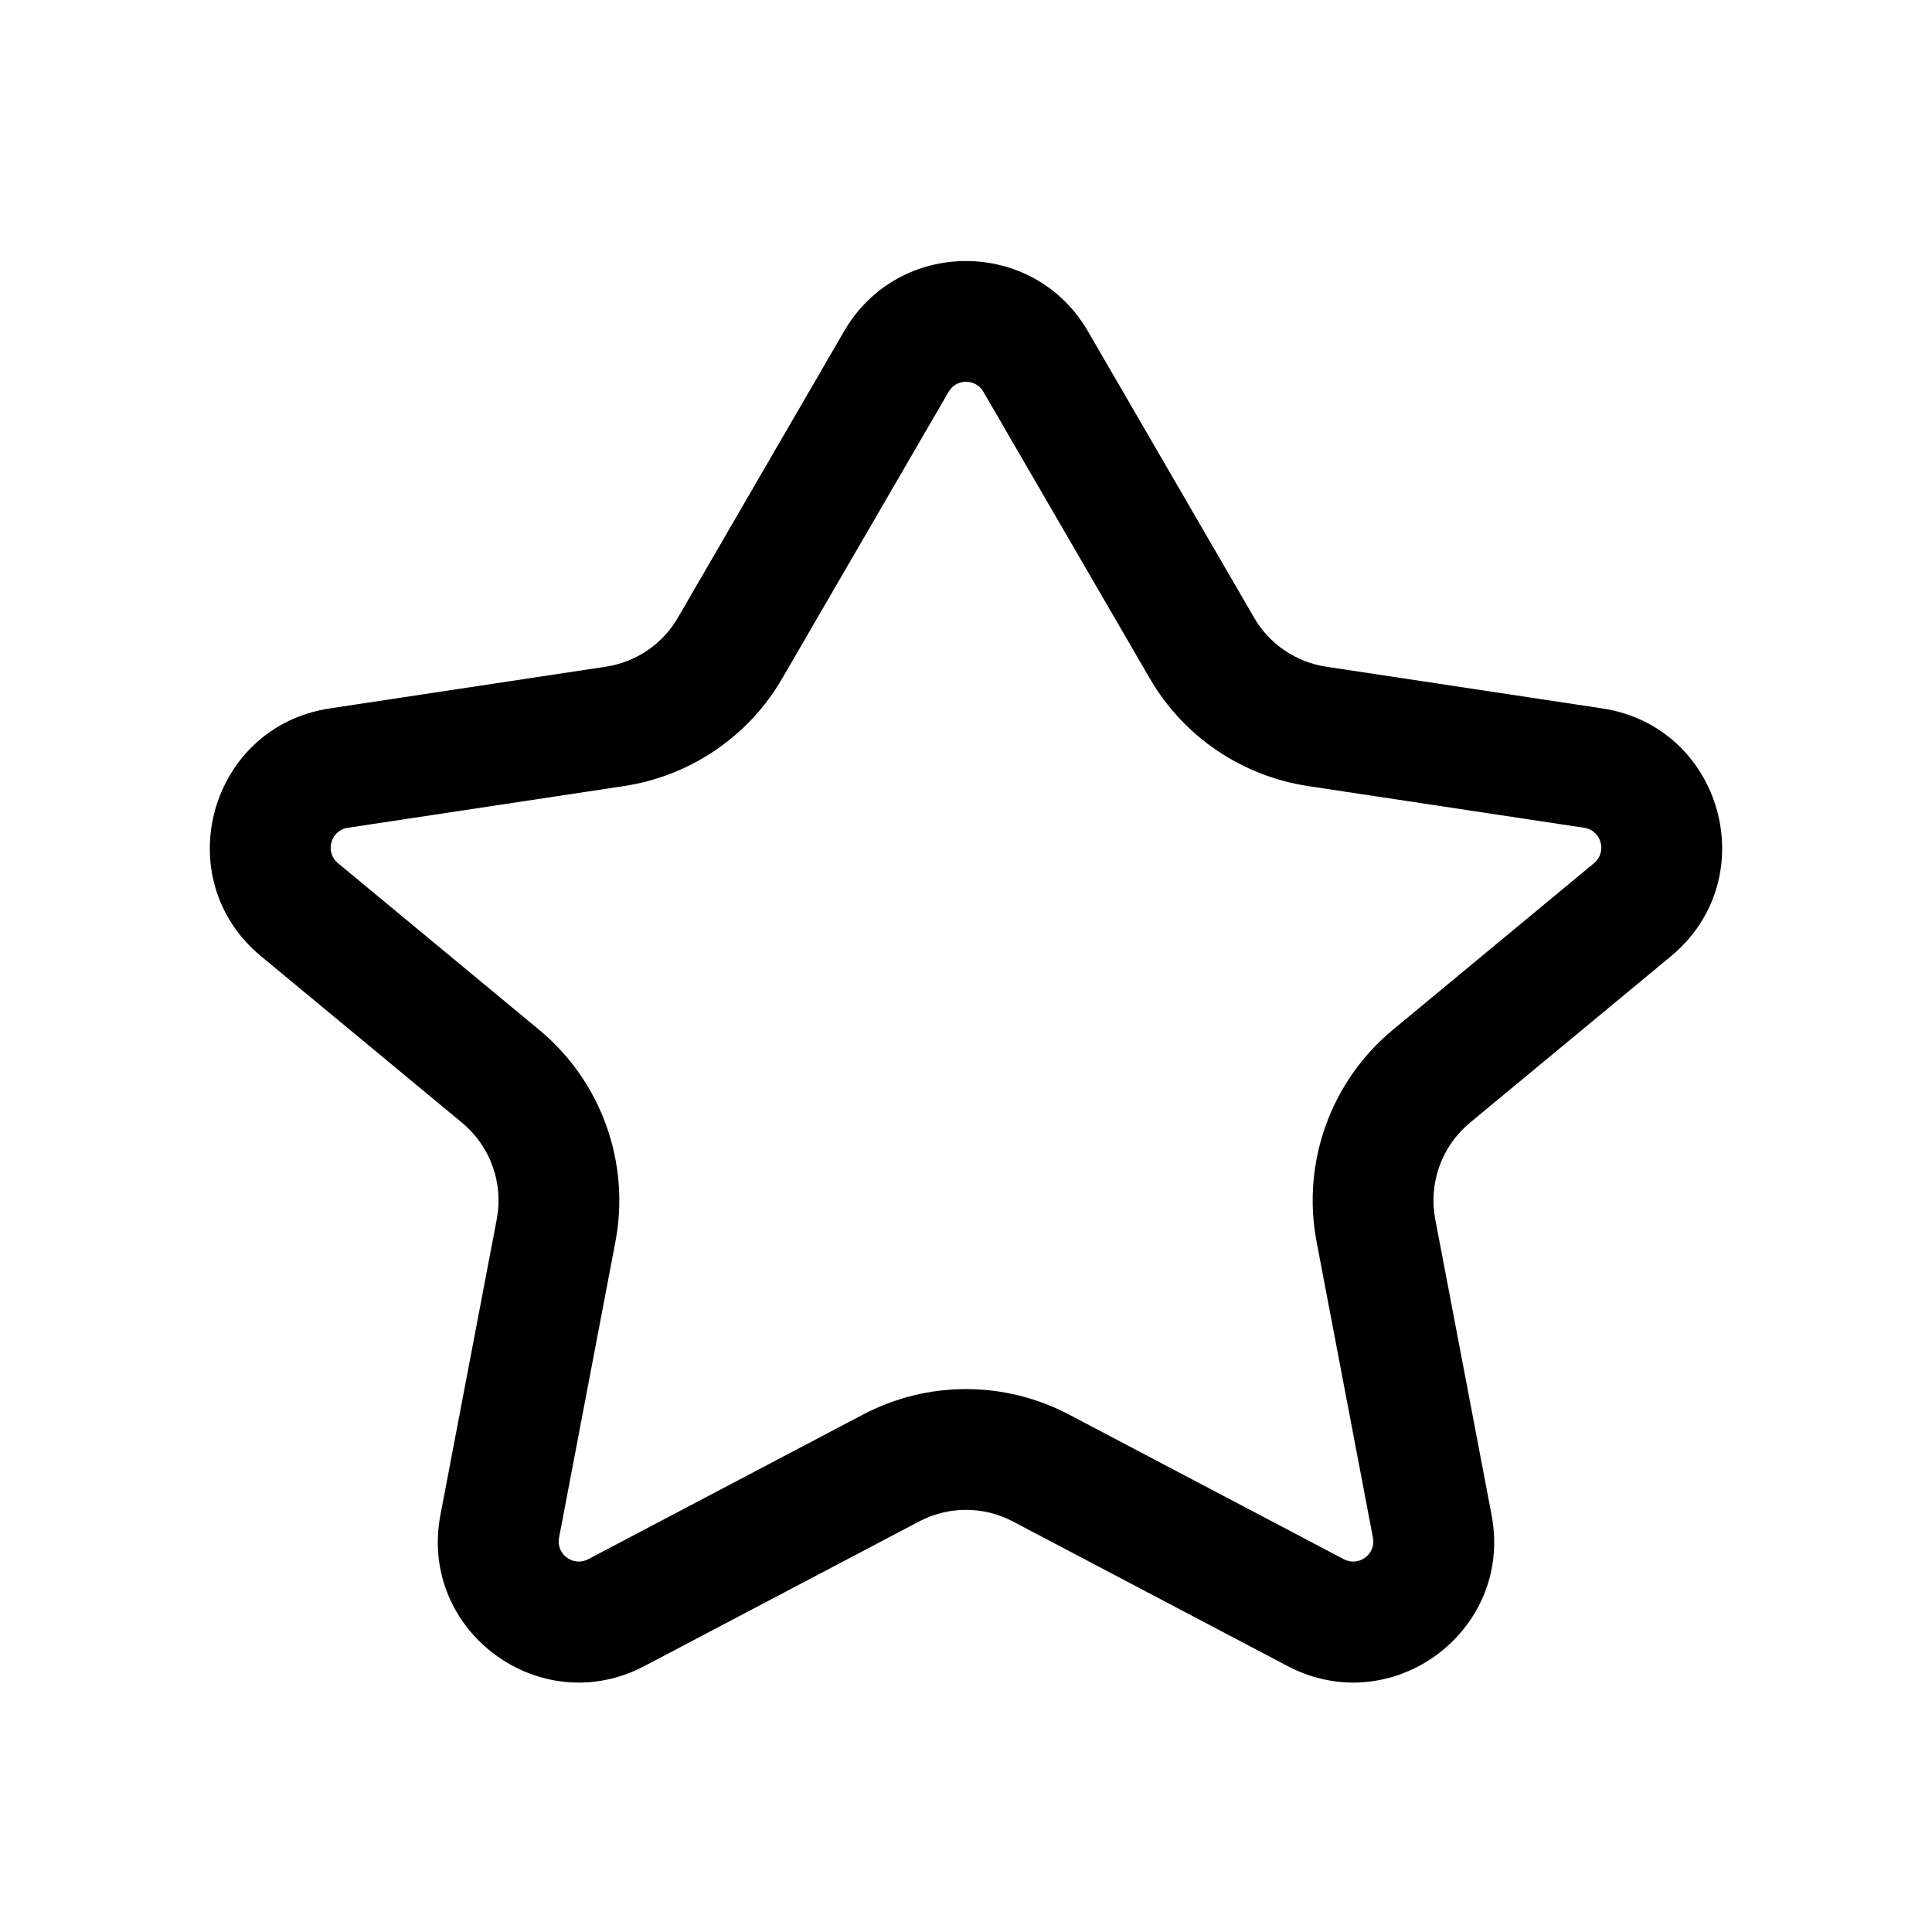 <svg width="24" height="24" viewBox="0 0 24 24" fill="none" xmlns="http://www.w3.org/2000/svg">
<path fill-rule="evenodd" clip-rule="evenodd" d="M10.486 4.114C11.161 2.952 12.839 2.952 13.514 4.114L15.579 7.673C15.769 8.001 16.098 8.225 16.474 8.282L19.903 8.8C21.398 9.026 21.922 10.913 20.758 11.878L18.259 13.948C17.909 14.239 17.744 14.697 17.829 15.145L18.529 18.82C18.803 20.261 17.291 21.379 15.994 20.696L12.582 18.9C12.218 18.708 11.782 18.708 11.418 18.9L8.006 20.696C6.709 21.379 5.197 20.261 5.471 18.82L6.171 15.145C6.256 14.697 6.091 14.239 5.741 13.948L3.242 11.878C2.077 10.913 2.602 9.026 4.097 8.8L7.526 8.282C7.902 8.225 8.231 8.001 8.421 7.673L10.486 4.114ZM12.216 4.867C12.12 4.701 11.88 4.701 11.784 4.867L9.718 8.426C9.3 9.148 8.576 9.64 7.75 9.765L4.321 10.283C4.107 10.315 4.032 10.585 4.199 10.723L6.698 12.793C7.469 13.432 7.832 14.441 7.645 15.425L6.945 19.101C6.905 19.307 7.121 19.467 7.307 19.369L10.719 17.573C11.521 17.15 12.479 17.15 13.281 17.573L16.693 19.369C16.879 19.467 17.095 19.307 17.055 19.101L16.355 15.425C16.168 14.441 16.531 13.432 17.302 12.793L19.801 10.723C19.968 10.585 19.893 10.315 19.679 10.283L16.25 9.765C15.424 9.64 14.7 9.148 14.282 8.426L12.216 4.867Z" fill="black"/>
</svg>
